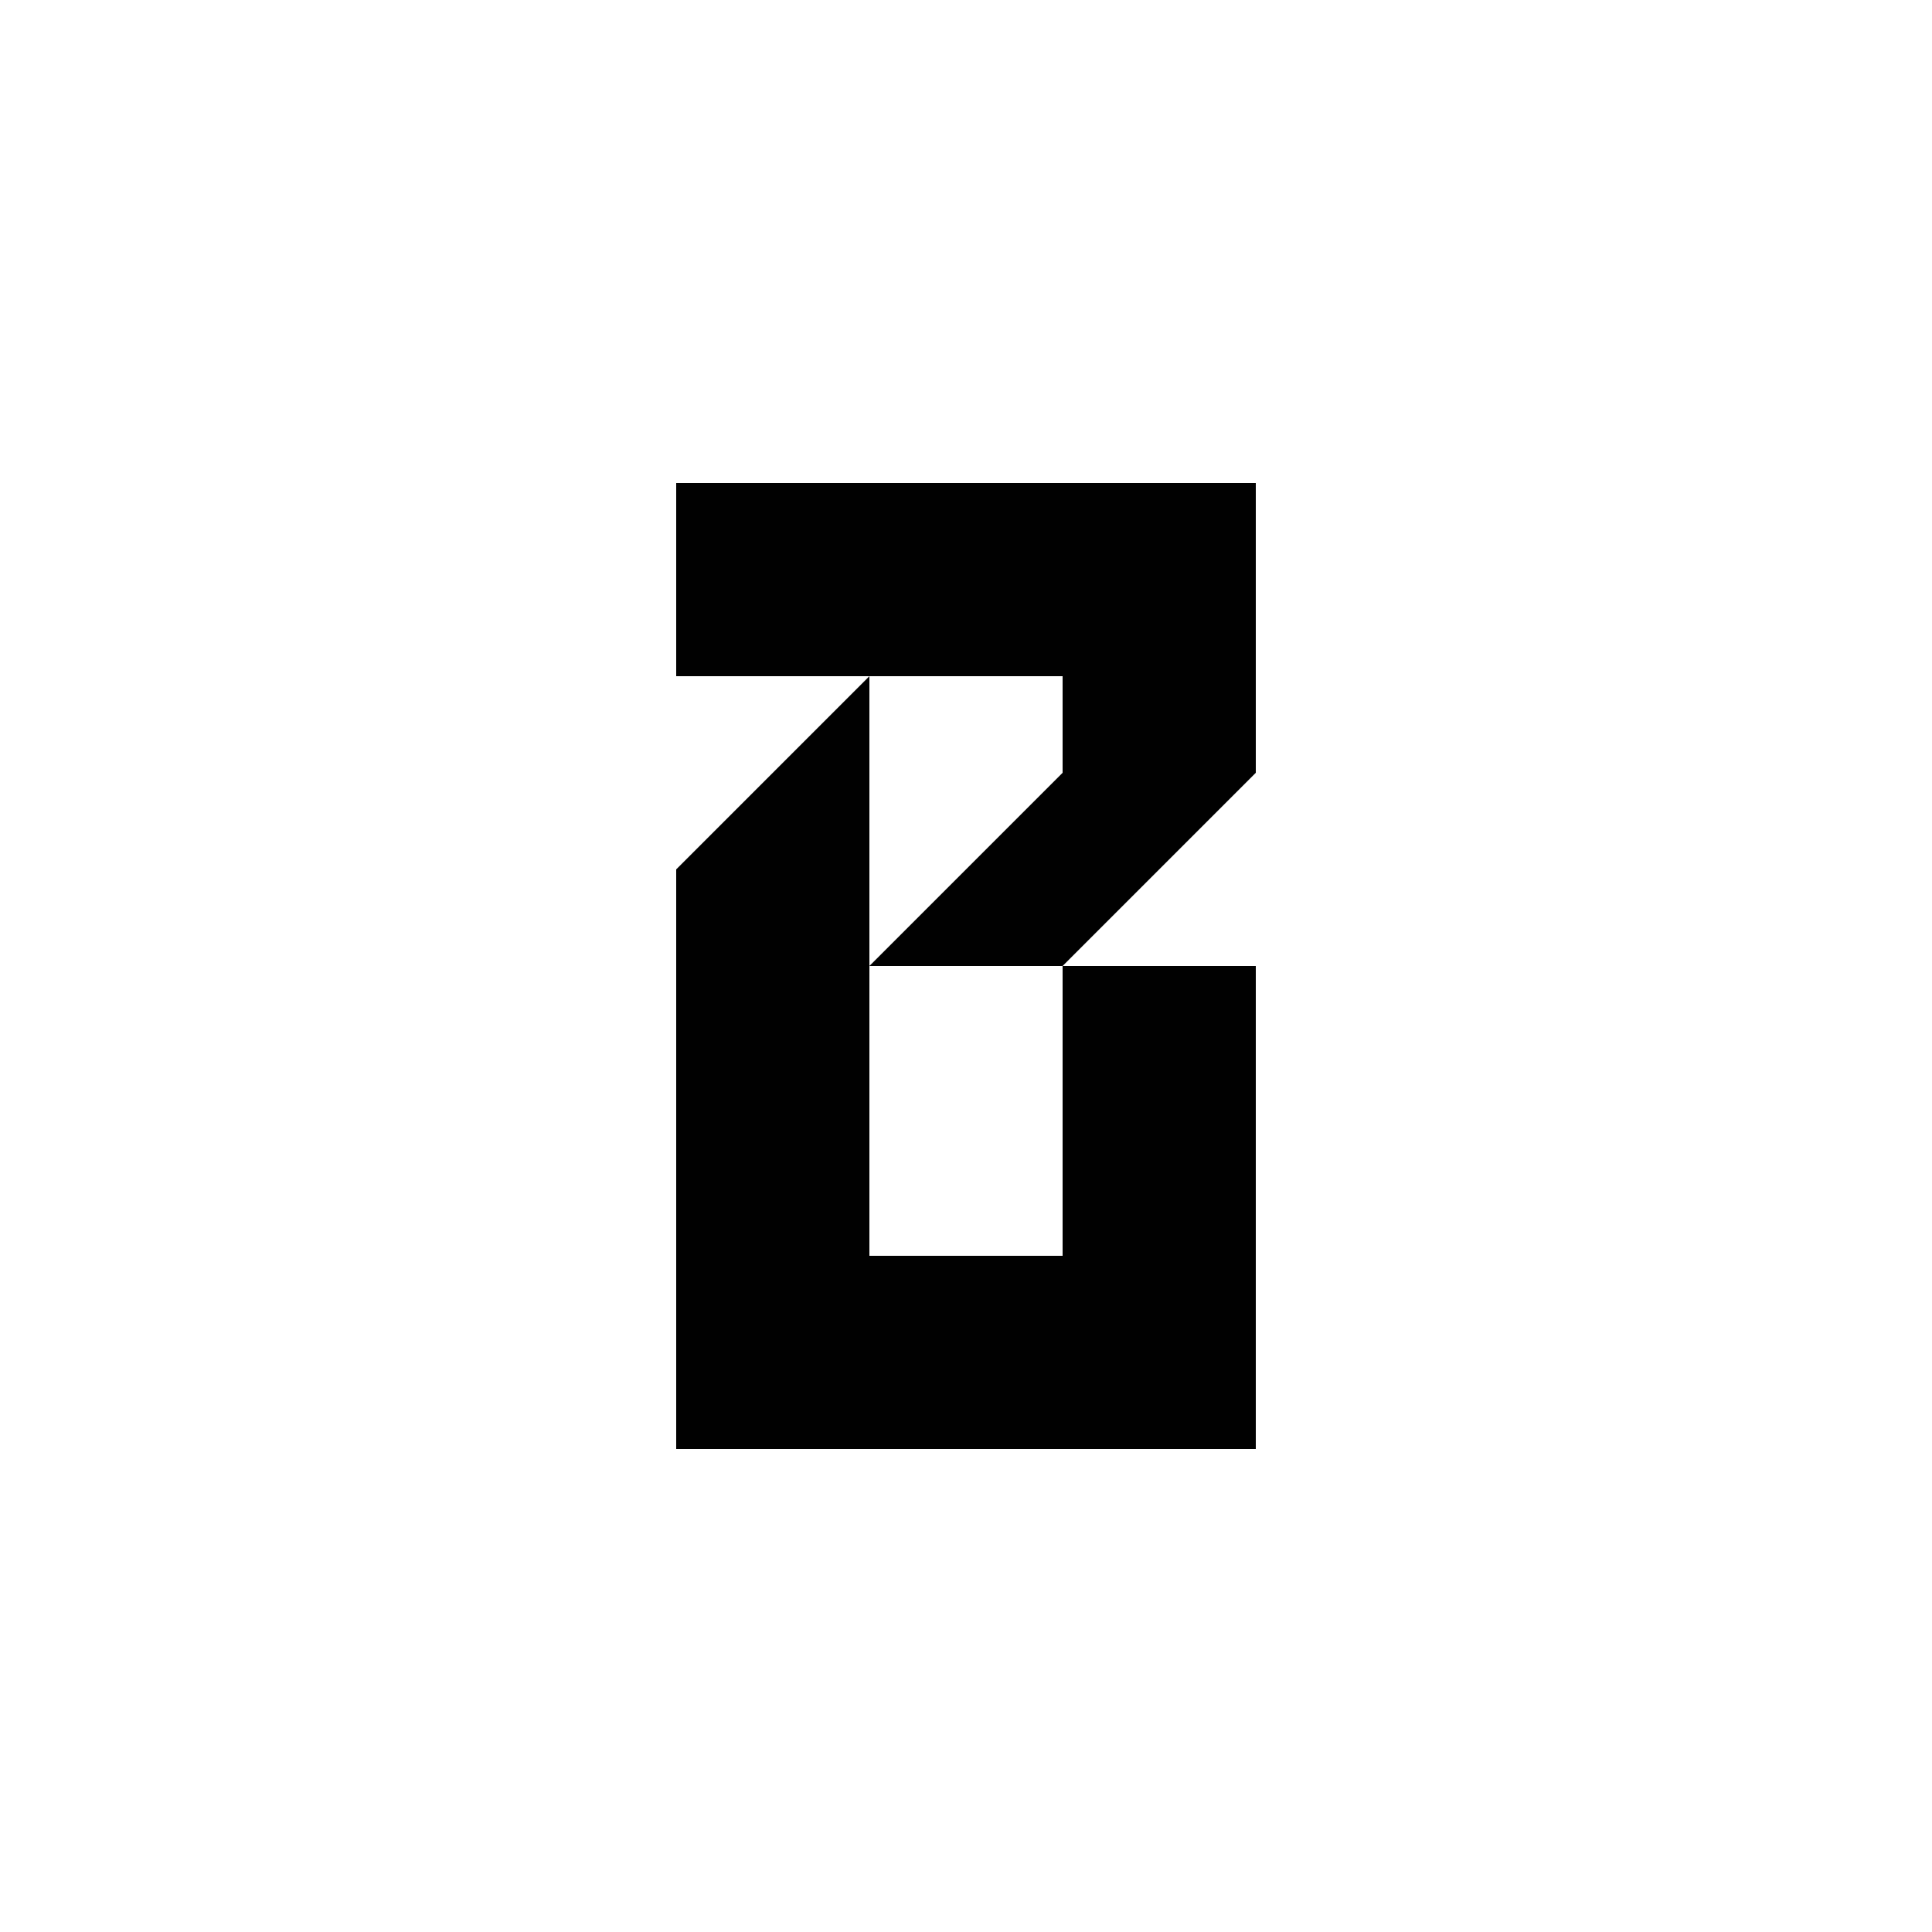 <?xml version="1.0" encoding="utf-8"?>
<!-- Generator: Adobe Illustrator 16.0.0, SVG Export Plug-In . SVG Version: 6.00 Build 0)  -->
<!DOCTYPE svg PUBLIC "-//W3C//DTD SVG 1.1//EN" "http://www.w3.org/Graphics/SVG/1.1/DTD/svg11.dtd">
<svg version="1.1" id="Layer_1" xmlns="http://www.w3.org/2000/svg" xmlns:xlink="http://www.w3.org/1999/xlink" x="0px" y="0px"
	 width="100px" height="100px" viewBox="-20 0 100 100" enable-background="new -20 0 100 100" xml:space="preserve">
<g>
	<polygon fill="#010101" points="15,25 15,35 35,35 35,40 25,50 35,50 45,40 45,40 45,40 45,25 	"/>
	<polygon fill="#010101" points="35,50 35,65 25,65 25,35 15,45 15,75 45,75 45,50 35,50 35.001,50 	"/>
</g>
</svg>
